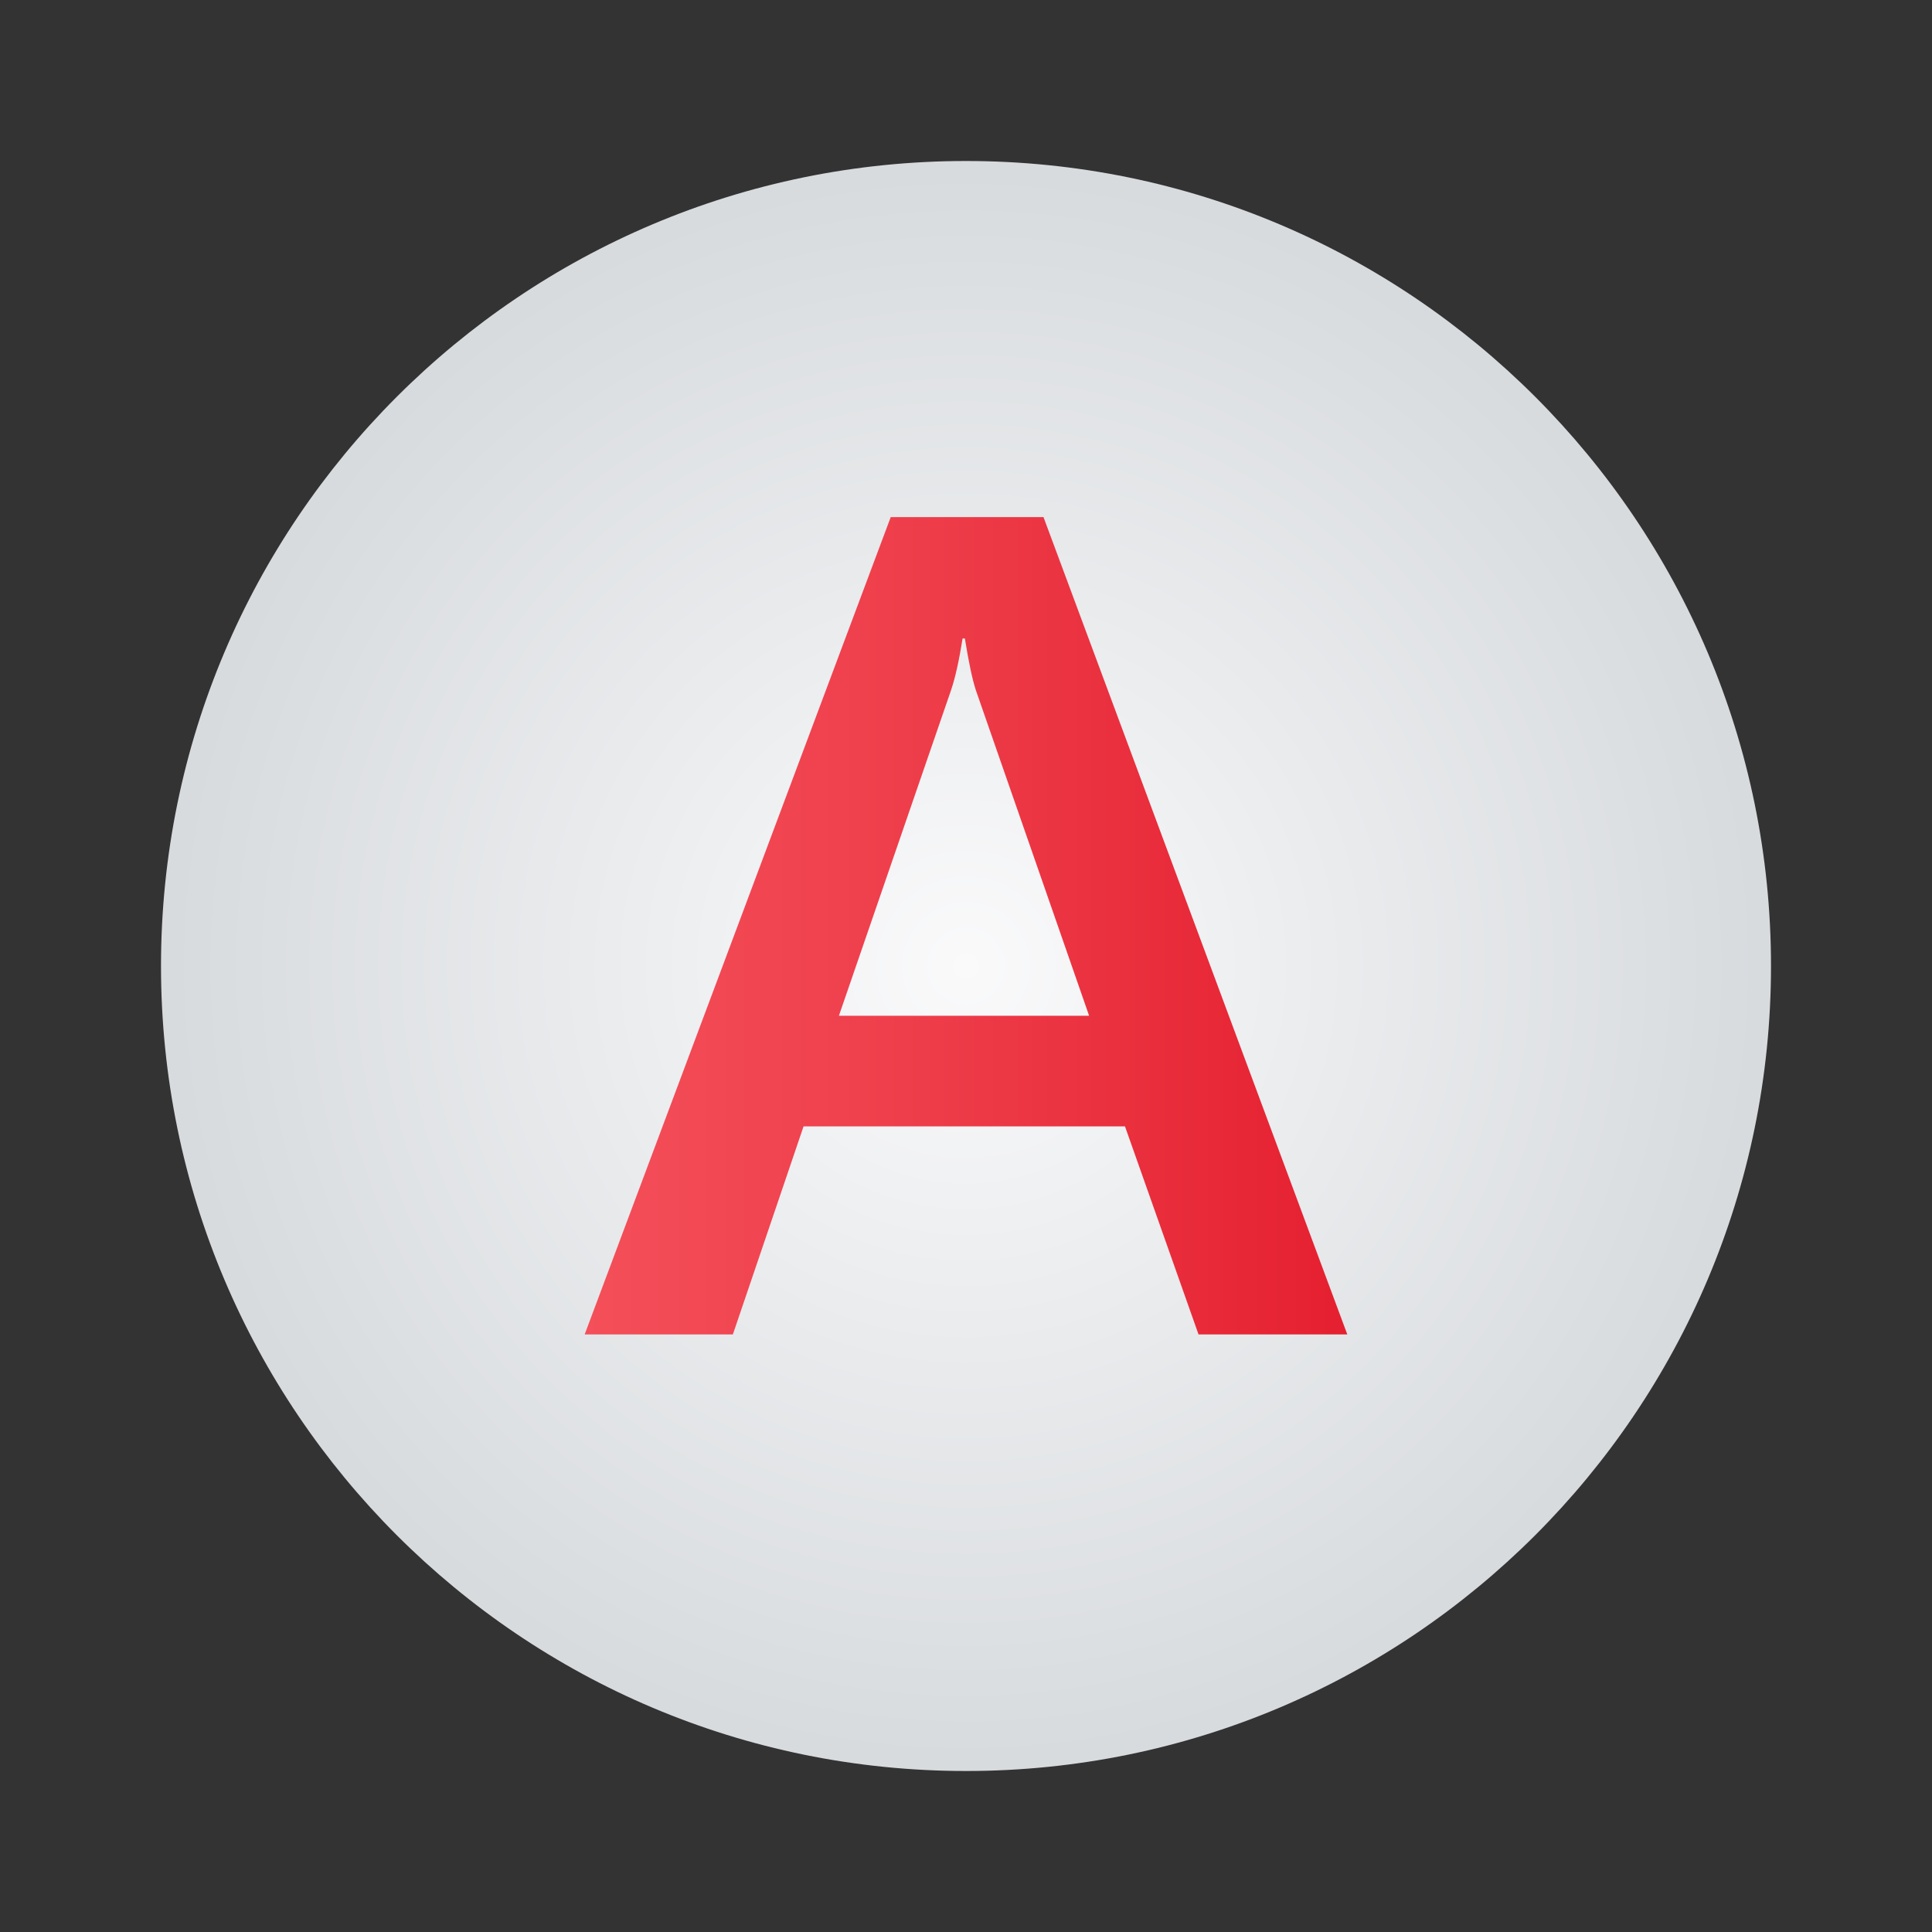 <svg xmlns="http://www.w3.org/2000/svg" viewBox="0 0 48 48"><rect x="0" y="0" width="48" height="48" fill="#333333" stroke="none"/><radialGradient id="00WwTOEHtCliqYyw127X_a" cx="24" cy="94" r="28.626" gradientTransform="matrix(1 0 0 -1 0 118)" gradientUnits="userSpaceOnUse"><stop offset="0" stop-color="#fafafb"/><stop offset="1" stop-color="#c8cdd1"/></radialGradient><path fill="url(#00WwTOEHtCliqYyw127X_a)" d="M44,24c0,11.045-8.955,20-20,20S4,35.045,4,24S12.955,4,24,4S44,12.955,44,24z"/><linearGradient id="00WwTOEHtCliqYyw127X_b" x1="14.527" x2="33.473" y1="23" y2="23" gradientUnits="userSpaceOnUse"><stop offset="0" stop-color="#f44f5a"/><stop offset=".443" stop-color="#ee3d4a"/><stop offset="1" stop-color="#e52030"/></linearGradient><path fill="url(#00WwTOEHtCliqYyw127X_b)" d="M33.473,33.153h-3.696l-1.827-5.168h-7.986l-1.756,5.168h-3.682l7.604-20.306h3.795 L33.473,33.153z M27.059,25.237l-2.818-8.1c-0.085-0.264-0.175-0.689-0.269-1.274h-0.057c-0.085,0.538-0.179,0.963-0.283,1.274 l-2.79,8.1H27.059z"/></svg>